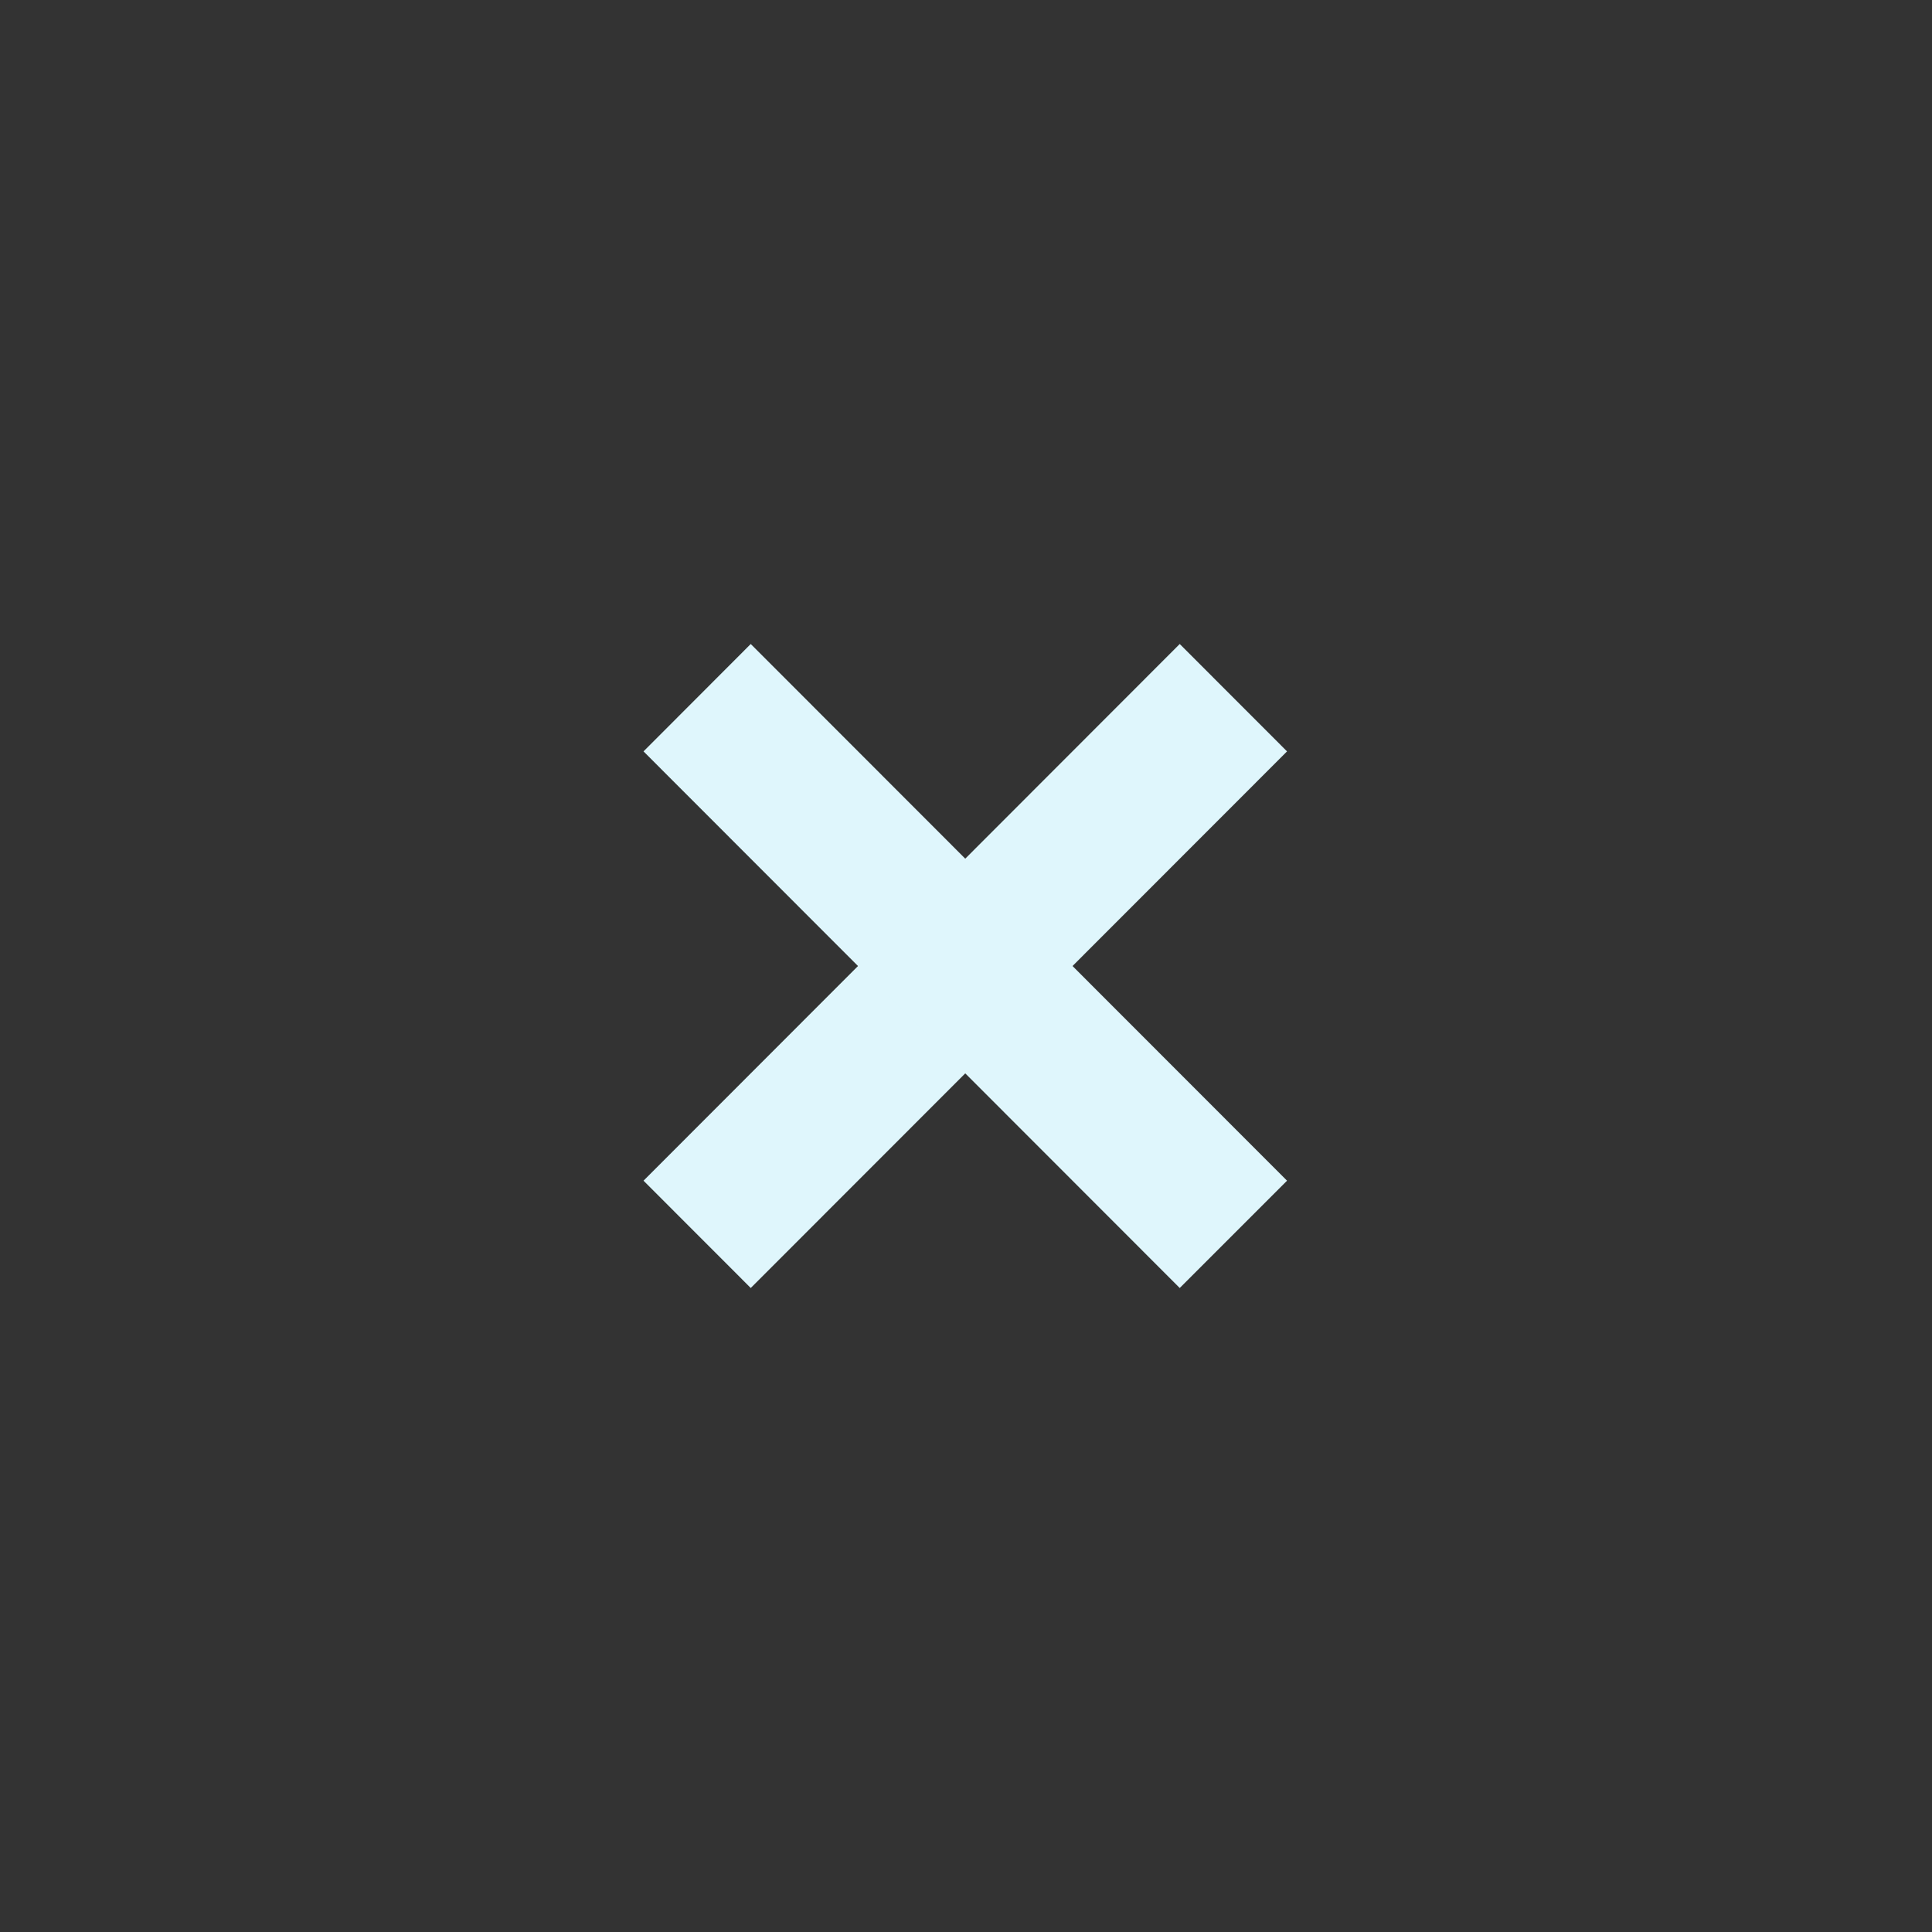 <svg xmlns="http://www.w3.org/2000/svg" width="24" height="24" viewBox="0 0 24 24">
  <rect x="0" y="0" width="24" height="24" fill="#333333" stroke="none"/>
  <g fill="none" fill-rule="evenodd">
    <rect width="23.983" height="24"/>
    <g fill="#DFF6FC" transform="translate(7.994 8)">
      <polyline points="1.332 8 0 6.667 6.661 0 7.994 1.334 1.332 8"/>
      <polyline points="6.661 8 0 1.334 1.332 0 7.994 6.667 6.661 8"/>
    </g>
  </g>
</svg>
